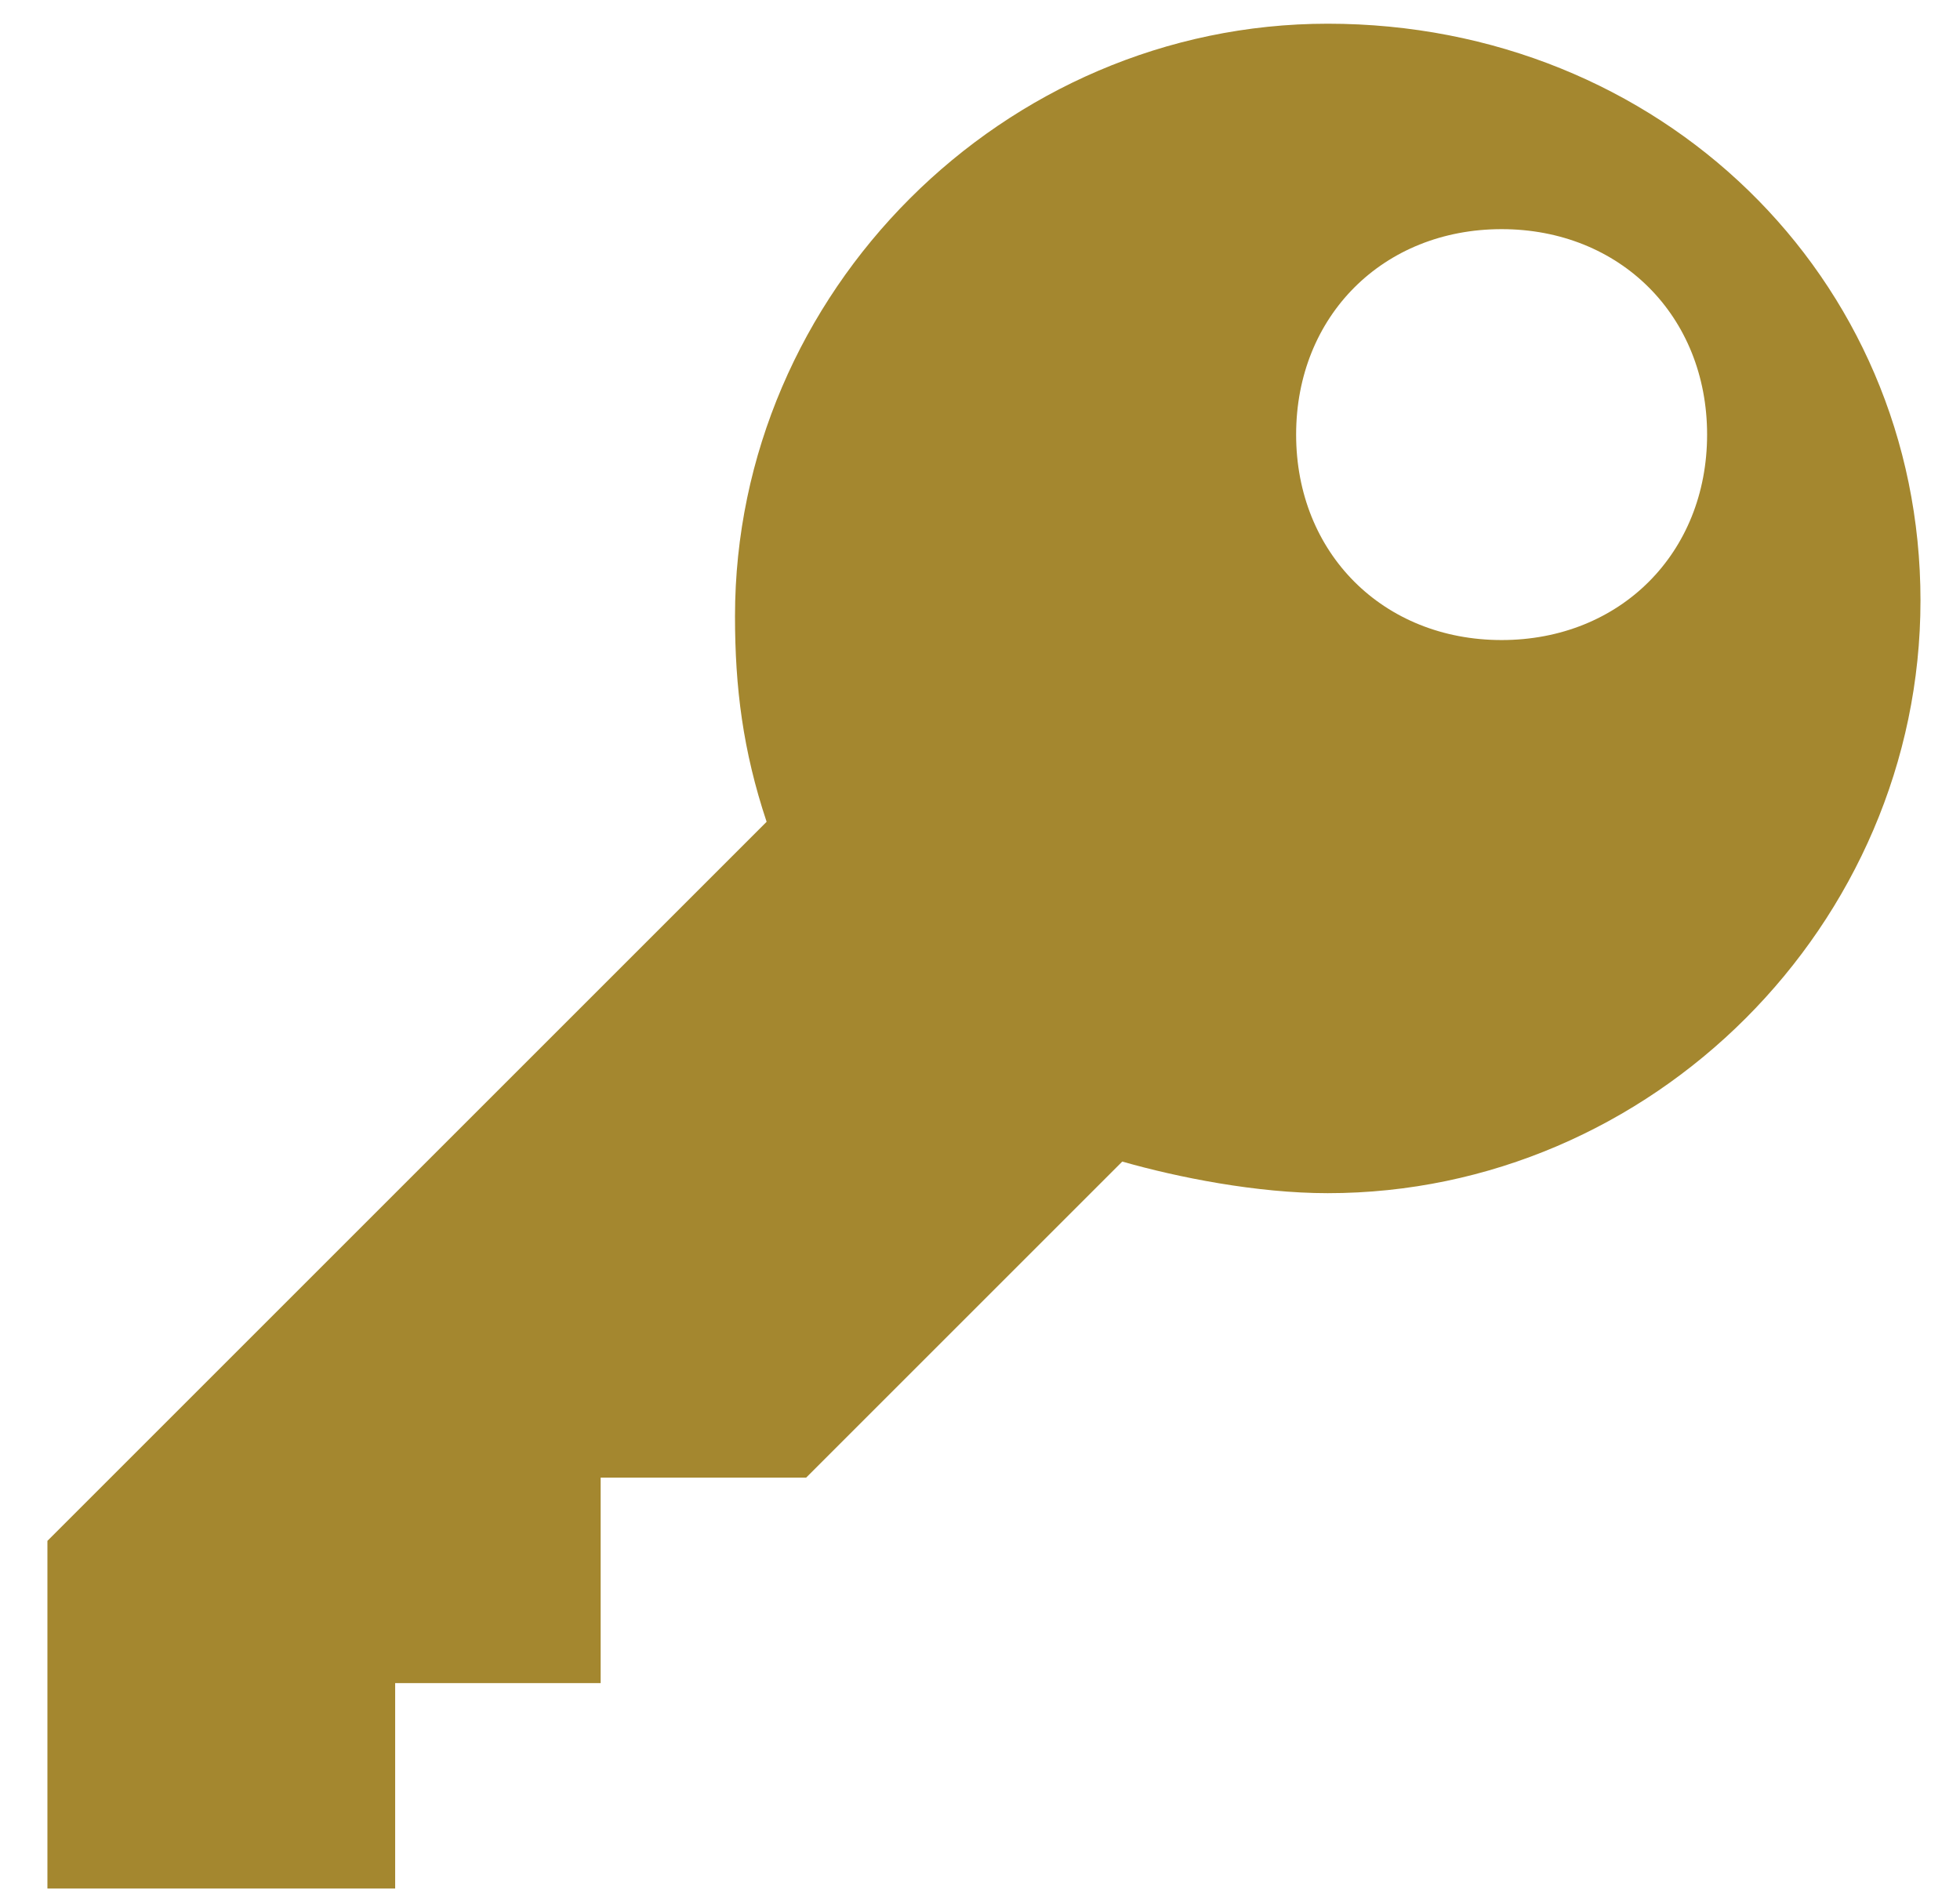 <?xml version="1.0" encoding="utf-8"?>
<!-- Generator: Adobe Illustrator 22.0.0, SVG Export Plug-In . SVG Version: 6.00 Build 0)  -->
<svg version="1.1" id="Layer_1" xmlns="http://www.w3.org/2000/svg" xmlns:xlink="http://www.w3.org/1999/xlink" x="0px" y="0px"
	 viewBox="0 0 24.8 24.1" style="enable-background:new 0 0 24.8 24.1;" xml:space="preserve">
<style type="text/css">
	.st0{fill:#A4872F;}
</style>
<g>
	<path class="st0" d="M16.8,0.3c-4.1,0-7.5,3.4-7.5,7.5c0,0.9,0.1,1.7,0.4,2.6l-9.1,9.1v4.4h4.4v-2.6h2.6v-2.6h2.6l4-4
		c0.7,0.2,1.7,0.4,2.6,0.4c4.1,0,7.5-3.4,7.5-7.5S21,0.3,16.8,0.3z M19,8.1c-1.5,0-2.6-1.1-2.6-2.6s1.1-2.6,2.6-2.6
		c1.5,0,2.6,1.1,2.6,2.6S20.5,8.1,19,8.1z"/>
</g>
<g>
</g>
<g>
</g>
<g>
</g>
<g>
</g>
<g>
</g>
<g>
</g>
</svg>
